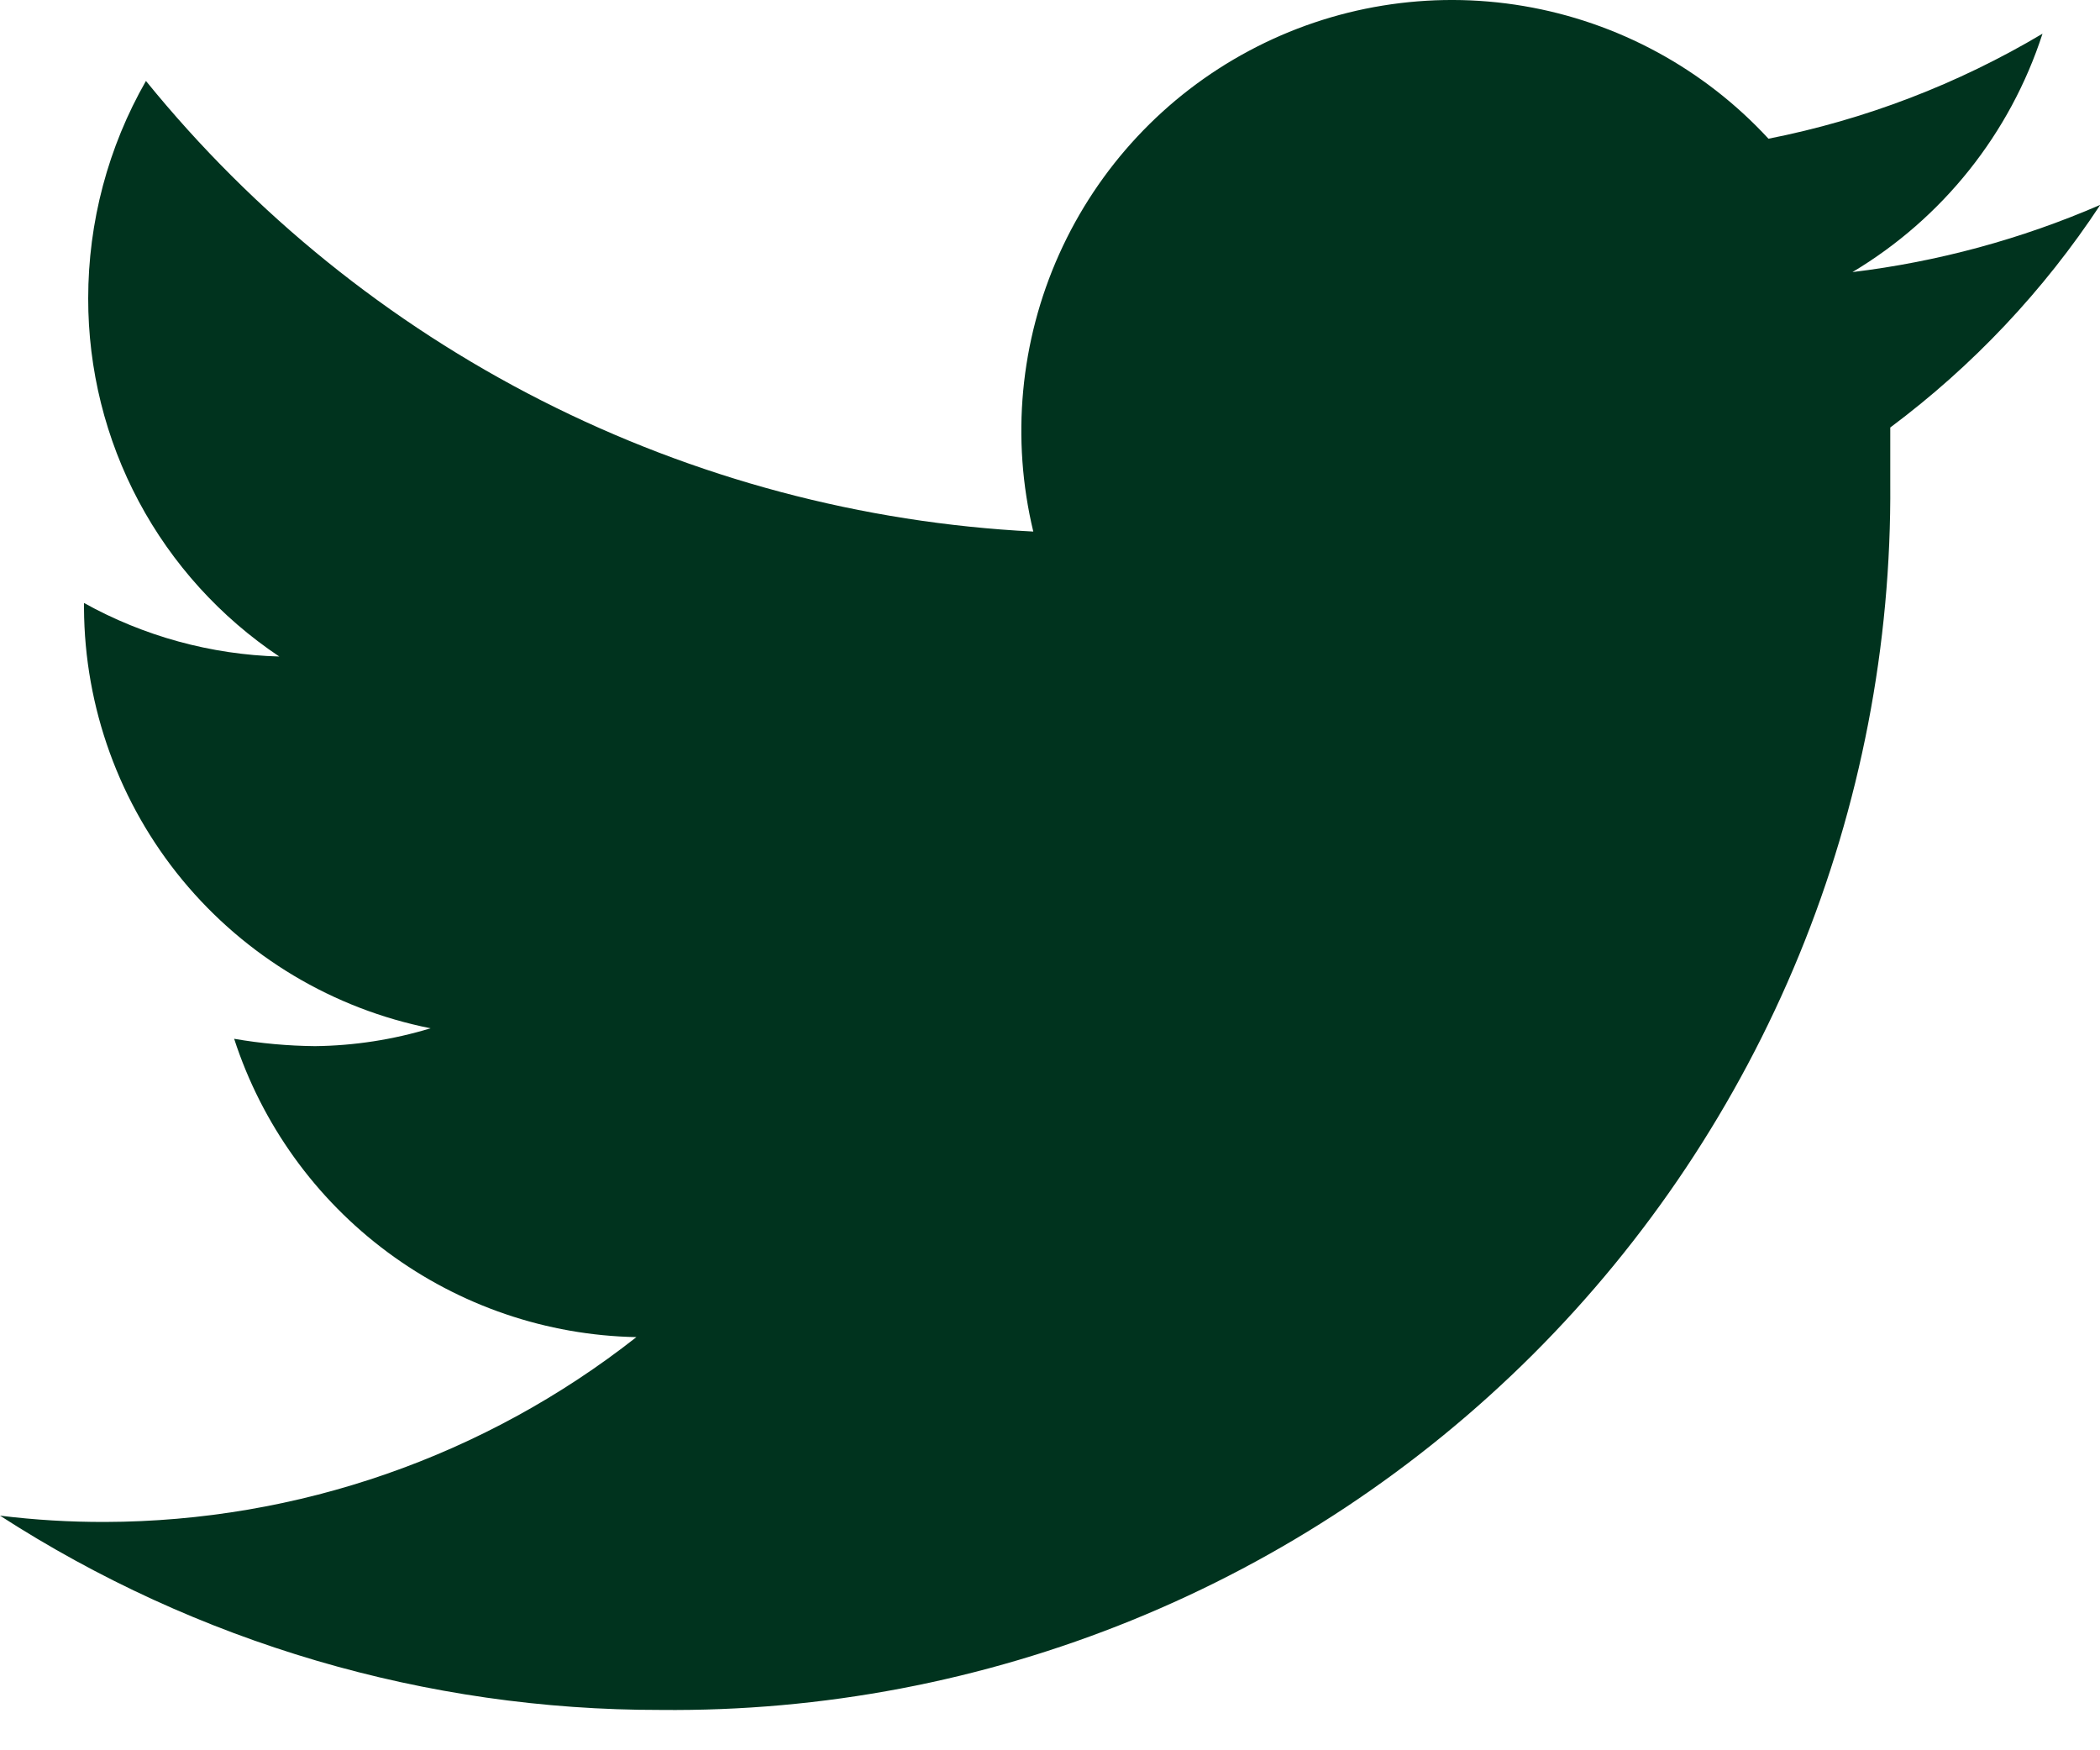 <?xml version="1.0" encoding="UTF-8" standalone="no"?><svg width='24' height='20' viewBox='0 0 24 20' fill='none' xmlns='http://www.w3.org/2000/svg'>
<path d='M24.003 2.341C23.101 2.732 22.147 2.991 21.171 3.109C22.201 2.494 22.973 1.526 23.343 0.385C22.375 0.961 21.316 1.367 20.211 1.585C19.472 0.784 18.488 0.251 17.414 0.069C16.34 -0.113 15.235 0.067 14.274 0.581C13.313 1.094 12.55 1.912 12.104 2.906C11.658 3.9 11.554 5.014 11.809 6.074C9.853 5.975 7.938 5.465 6.191 4.578C4.444 3.691 2.903 2.446 1.668 0.925C1.235 1.681 1.008 2.538 1.008 3.409C1.007 4.219 1.205 5.016 1.586 5.73C1.967 6.444 2.519 7.052 3.192 7.502C2.41 7.48 1.644 7.27 0.96 6.89V6.95C0.966 8.084 1.363 9.181 2.085 10.056C2.807 10.93 3.808 11.529 4.921 11.75C4.492 11.88 4.048 11.949 3.6 11.954C3.291 11.951 2.982 11.923 2.676 11.87C2.993 12.846 3.606 13.698 4.43 14.309C5.254 14.92 6.247 15.259 7.273 15.279C5.541 16.641 3.404 17.385 1.2 17.391C0.799 17.392 0.398 17.368 0 17.319C2.25 18.771 4.871 19.543 7.549 19.539C9.397 19.558 11.23 19.209 12.941 18.512C14.653 17.815 16.208 16.784 17.517 15.479C18.825 14.174 19.86 12.621 20.562 10.911C21.263 9.202 21.617 7.369 21.603 5.521C21.603 5.317 21.603 5.101 21.603 4.885C22.544 4.183 23.357 3.322 24.003 2.341Z' fill='#00331E'/>
</svg>
